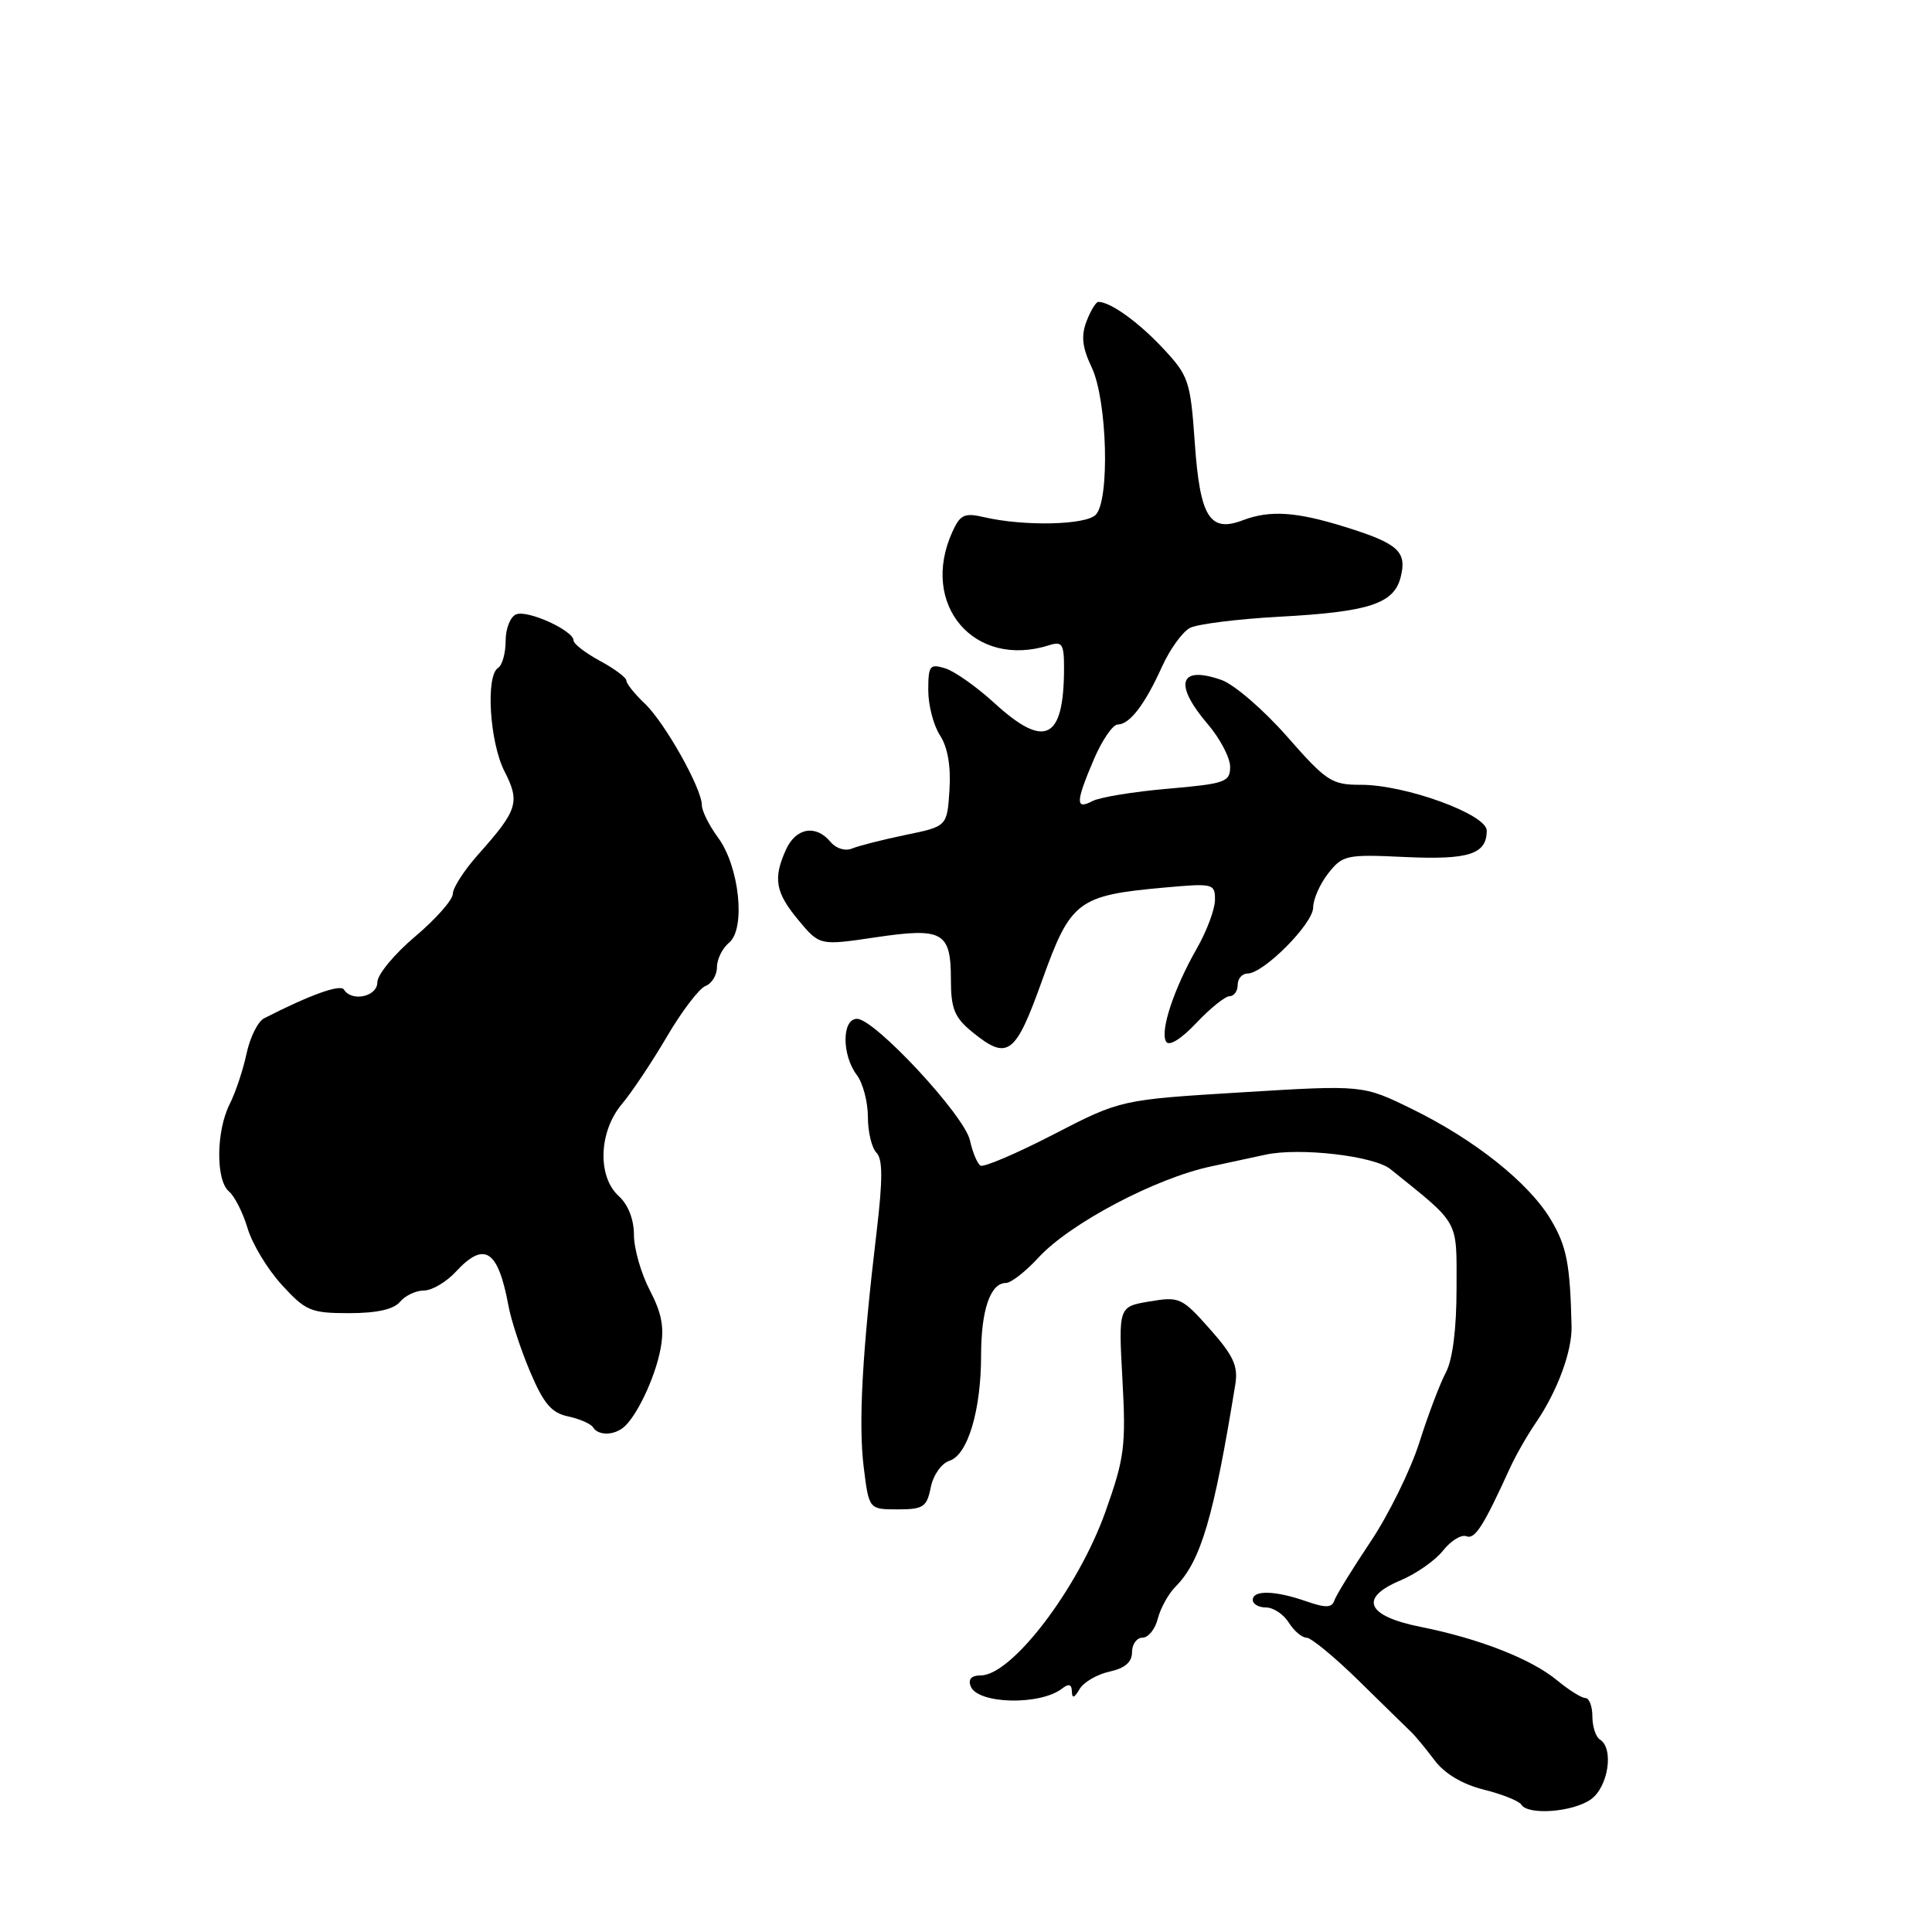 <?xml version="1.0" encoding="UTF-8" standalone="no"?>
<!DOCTYPE svg PUBLIC "-//W3C//DTD SVG 1.1//EN" "http://www.w3.org/Graphics/SVG/1.1/DTD/svg11.dtd" >
<svg xmlns="http://www.w3.org/2000/svg" xmlns:xlink="http://www.w3.org/1999/xlink" version="1.1" viewBox="0 0 256 256">
 <g >
 <path fill="currentColor"
d=" M 210.78 238.44 C 213.10 236.82 213.89 231.67 212.00 230.50 C 211.45 230.16 211.00 228.78 211.00 227.44 C 211.00 226.10 210.58 225.00 210.08 225.00 C 209.57 225.00 207.88 223.94 206.33 222.66 C 202.92 219.83 196.01 217.12 188.24 215.57 C 181.04 214.13 180.02 211.73 185.60 209.40 C 187.66 208.53 190.19 206.76 191.21 205.46 C 192.24 204.16 193.63 203.30 194.30 203.56 C 195.44 204.00 196.54 202.28 200.09 194.50 C 200.84 192.85 202.39 190.15 203.52 188.50 C 206.34 184.39 208.32 179.05 208.24 175.75 C 208.05 167.49 207.60 165.15 205.50 161.62 C 202.59 156.73 195.38 150.99 187.04 146.92 C 180.58 143.76 180.58 143.76 164.54 144.74 C 148.50 145.72 148.50 145.72 139.59 150.32 C 134.69 152.85 130.33 154.71 129.92 154.45 C 129.50 154.19 128.87 152.68 128.52 151.10 C 127.80 147.80 115.90 135.00 113.56 135.00 C 111.54 135.00 111.53 139.79 113.53 142.44 C 114.34 143.51 115.00 146.01 115.00 147.99 C 115.00 149.98 115.51 152.11 116.13 152.73 C 116.97 153.57 116.98 156.27 116.16 163.18 C 114.24 179.29 113.73 188.68 114.45 194.43 C 115.14 200.00 115.14 200.00 118.95 200.00 C 122.35 200.00 122.81 199.69 123.33 197.08 C 123.66 195.45 124.75 193.90 125.81 193.56 C 128.23 192.79 130.00 186.89 130.00 179.57 C 130.00 173.59 131.23 170.00 133.29 170.00 C 133.96 170.00 135.90 168.49 137.58 166.66 C 141.74 162.12 153.14 156.10 160.50 154.55 C 162.15 154.20 165.38 153.50 167.69 153.00 C 172.18 152.02 182.06 153.16 184.23 154.91 C 193.52 162.39 193.00 161.46 193.00 170.70 C 193.00 176.09 192.48 180.16 191.59 181.85 C 190.81 183.31 189.22 187.50 188.06 191.17 C 186.89 194.83 183.98 200.75 181.58 204.32 C 179.19 207.90 177.04 211.38 176.81 212.07 C 176.48 213.06 175.67 213.08 173.05 212.17 C 168.94 210.74 166.00 210.67 166.00 212.00 C 166.00 212.55 166.79 213.00 167.76 213.00 C 168.73 213.00 170.08 213.90 170.77 215.00 C 171.45 216.10 172.52 217.00 173.12 217.00 C 173.73 217.00 176.87 219.59 180.09 222.75 C 183.31 225.91 186.41 228.95 186.99 229.50 C 187.56 230.05 188.96 231.74 190.09 233.25 C 191.41 235.01 193.76 236.42 196.59 237.13 C 199.04 237.74 201.28 238.64 201.58 239.12 C 202.46 240.56 208.38 240.12 210.78 238.44 Z  M 140.75 223.73 C 141.62 223.05 142.01 223.18 142.03 224.13 C 142.05 225.10 142.35 225.01 143.04 223.83 C 143.57 222.91 145.36 221.86 147.01 221.50 C 149.06 221.05 150.00 220.24 150.00 218.92 C 150.00 217.86 150.63 217.00 151.39 217.00 C 152.16 217.00 153.07 215.86 153.42 214.47 C 153.77 213.09 154.83 211.17 155.78 210.22 C 159.12 206.85 160.81 201.12 163.68 183.47 C 164.08 181.01 163.45 179.64 160.31 176.10 C 156.61 171.93 156.27 171.78 152.32 172.45 C 148.20 173.14 148.20 173.14 148.73 182.82 C 149.21 191.62 149.00 193.21 146.48 200.30 C 142.86 210.47 134.08 222.00 129.95 222.00 C 128.72 222.00 128.25 222.50 128.62 223.44 C 129.53 225.81 137.84 226.01 140.75 223.73 Z  M 82.50 189.23 C 84.24 187.95 86.79 182.64 87.52 178.76 C 88.05 175.92 87.71 174.06 86.11 170.98 C 84.95 168.76 84.00 165.45 84.00 163.62 C 84.00 161.58 83.23 159.62 82.00 158.50 C 79.13 155.91 79.33 149.95 82.40 146.30 C 83.72 144.73 86.41 140.70 88.38 137.34 C 90.35 133.98 92.65 130.97 93.48 130.65 C 94.32 130.33 95.00 129.20 95.00 128.15 C 95.00 127.10 95.72 125.64 96.61 124.91 C 98.84 123.06 97.97 114.80 95.14 110.98 C 93.96 109.38 93.00 107.45 93.00 106.69 C 93.00 104.48 88.08 95.72 85.42 93.21 C 84.09 91.95 83.00 90.59 83.00 90.19 C 83.00 89.78 81.42 88.61 79.50 87.57 C 77.58 86.53 76.00 85.32 76.00 84.87 C 76.00 83.56 69.96 80.80 68.41 81.40 C 67.63 81.69 67.00 83.27 67.00 84.91 C 67.00 86.54 66.55 88.16 66.00 88.50 C 64.33 89.53 64.88 98.33 66.84 102.19 C 68.94 106.30 68.61 107.34 63.34 113.25 C 61.50 115.32 60.00 117.65 60.00 118.44 C 60.00 119.23 57.75 121.78 55.00 124.10 C 52.25 126.42 50.00 129.14 50.00 130.16 C 50.00 132.06 46.61 132.80 45.57 131.12 C 45.11 130.37 41.03 131.84 35.00 134.93 C 34.17 135.35 33.13 137.45 32.67 139.60 C 32.22 141.74 31.21 144.77 30.42 146.33 C 28.63 149.90 28.58 156.41 30.34 157.87 C 31.07 158.48 32.19 160.68 32.81 162.76 C 33.43 164.85 35.48 168.23 37.36 170.27 C 40.50 173.71 41.20 174.00 46.26 174.00 C 49.92 174.00 52.17 173.50 53.00 172.50 C 53.68 171.68 55.11 171.00 56.17 171.00 C 57.23 171.00 59.14 169.88 60.41 168.50 C 64.19 164.42 65.99 165.59 67.37 173.00 C 67.72 174.93 69.02 178.88 70.26 181.80 C 72.03 185.98 73.08 187.22 75.27 187.68 C 76.79 188.00 78.28 188.65 78.58 189.13 C 79.23 190.18 81.14 190.24 82.50 189.23 Z  M 138.10 129.87 C 141.86 119.37 142.82 118.64 154.25 117.61 C 160.77 117.02 161.00 117.08 160.99 119.25 C 160.98 120.49 159.90 123.38 158.59 125.67 C 155.54 131.01 153.67 136.66 154.52 138.03 C 154.91 138.67 156.51 137.68 158.52 135.55 C 160.36 133.60 162.35 132.00 162.93 132.00 C 163.52 132.00 164.00 131.32 164.00 130.50 C 164.00 129.68 164.59 129.00 165.30 129.00 C 167.43 129.00 174.00 122.39 174.00 120.25 C 174.00 119.16 174.90 117.12 176.00 115.72 C 177.91 113.30 178.40 113.19 186.19 113.56 C 194.64 113.95 197.00 113.19 197.00 110.06 C 197.00 107.90 186.22 103.98 180.33 103.99 C 176.46 104.00 175.77 103.55 170.53 97.58 C 167.43 94.05 163.52 90.68 161.83 90.09 C 156.24 88.14 155.49 90.63 160.04 95.96 C 161.67 97.87 163.00 100.41 163.00 101.61 C 163.00 103.62 162.35 103.85 154.75 104.51 C 150.21 104.90 145.71 105.64 144.75 106.15 C 142.48 107.35 142.52 106.29 144.96 100.58 C 146.04 98.06 147.46 96.00 148.10 96.00 C 149.68 96.00 151.70 93.37 153.98 88.32 C 155.02 86.02 156.69 83.72 157.68 83.20 C 158.68 82.69 164.00 82.02 169.50 81.72 C 181.43 81.08 184.71 80.00 185.60 76.46 C 186.45 73.08 185.28 72.02 178.26 69.83 C 171.77 67.80 168.26 67.57 164.67 68.94 C 160.30 70.60 159.01 68.52 158.32 58.75 C 157.74 50.47 157.52 49.81 154.10 46.15 C 150.86 42.68 147.13 40.00 145.54 40.00 C 145.22 40.00 144.51 41.16 143.97 42.58 C 143.23 44.52 143.40 46.04 144.66 48.69 C 146.72 53.04 147.08 66.32 145.18 68.22 C 143.82 69.58 135.70 69.75 130.45 68.54 C 127.80 67.92 127.24 68.17 126.20 70.46 C 121.81 80.10 129.08 88.65 139.00 85.50 C 140.76 84.94 141.00 85.32 140.99 88.68 C 140.95 98.05 138.43 99.27 131.73 93.13 C 129.40 91.00 126.49 88.95 125.25 88.56 C 123.20 87.93 123.00 88.19 123.00 91.47 C 123.00 93.45 123.70 96.14 124.56 97.45 C 125.57 99.00 126.01 101.52 125.81 104.66 C 125.50 109.50 125.50 109.50 120.00 110.63 C 116.97 111.26 113.78 112.07 112.91 112.43 C 111.99 112.81 110.78 112.44 110.04 111.55 C 108.12 109.23 105.47 109.68 104.16 112.55 C 102.41 116.40 102.73 118.25 105.81 121.94 C 108.61 125.30 108.61 125.30 116.02 124.20 C 124.94 122.88 126.00 123.47 126.00 129.83 C 126.00 133.63 126.48 134.81 128.75 136.68 C 133.53 140.59 134.52 139.87 138.10 129.87 Z "/>
</g>
</svg>